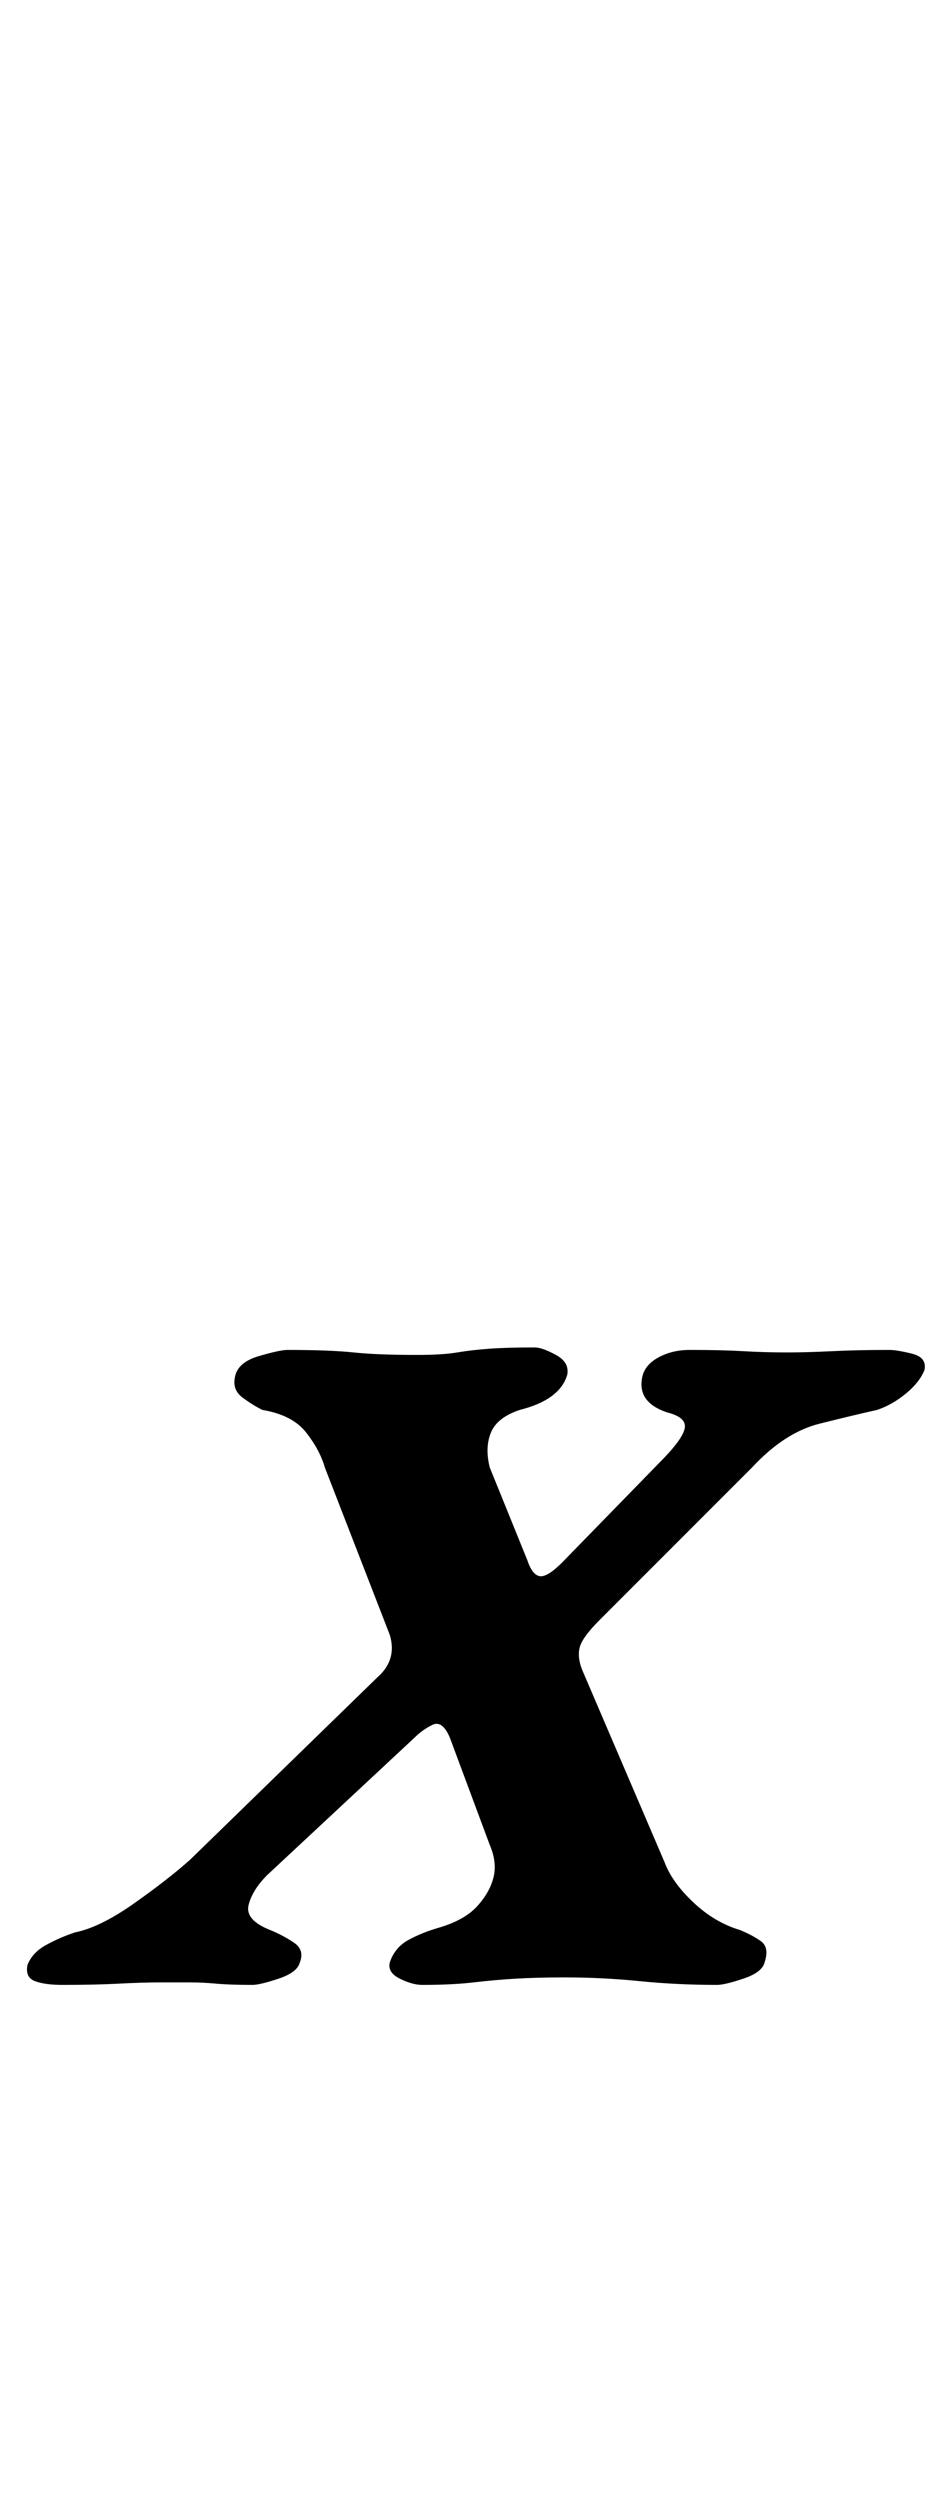 <?xml version="1.0" standalone="no"?>
<!DOCTYPE svg PUBLIC "-//W3C//DTD SVG 1.1//EN" "http://www.w3.org/Graphics/SVG/1.1/DTD/svg11.dtd" >
<svg xmlns="http://www.w3.org/2000/svg" xmlns:xlink="http://www.w3.org/1999/xlink" version="1.1" viewBox="-59 0 381 1000">
  <g transform="matrix(1 0 0 -1 0 800)">
   <path fill="currentColor"
d="M-34 6q-7 0 -11 1.5t-3 6.5q2 5 7.5 8t11.5 5q10 2 23.5 11.5t22.5 17.5l75 73q8 7 5 17l-26 67q-2 7 -7.5 14t-17.5 9q-4 2 -8 5t-3 8q1 6 9.5 8.5t11.5 2.5q17 0 26.5 -1t25.5 -1q10 0 16 1t13 1.5t18 0.5q3 0 8.5 -3t4.5 -8q-3 -10 -19 -14q-9 -3 -11.5 -9t-0.5 -14
l15 -37q2 -6 5 -6.5t9 5.5l39 40q9 9 10 13.5t-7 6.5q-12 4 -10 14q1 5 6.5 8t12.5 3q13 0 21.5 -0.5t17.5 -0.5q8 0 18 0.5t23 0.5q3 0 9 -1.5t5 -6.5q-2 -5 -7.5 -9.5t-11.5 -6.5q-9 -2 -23 -5.5t-27 -17.5l-61 -61q-7 -7 -8 -11t1 -9l33 -77q3 -8 11.5 -16t18.5 -11
q5 -2 8.5 -4.5t1.5 -8.5q-1 -4 -8.5 -6.5t-10.5 -2.5q-16 0 -31 1.5t-30 1.5q-11 0 -19.5 -0.5t-17 -1.5t-20.5 -1q-4 0 -9 2.5t-4 6.5q2 6 7.5 9t12.5 5q10 3 15 8.5t6.5 11.5t-1.5 13l-16 43q-3 7 -7 5t-7 -5l-59 -55q-6 -6 -7.5 -12t8.5 -10q5 -2 9.5 -5t2.5 -8
q-1 -4 -8.5 -6.5t-10.5 -2.5q-9 0 -14.5 0.5t-10 0.5h-12.5q-7 0 -16.5 -0.5t-22.5 -0.5z" />
  </g>

</svg>
